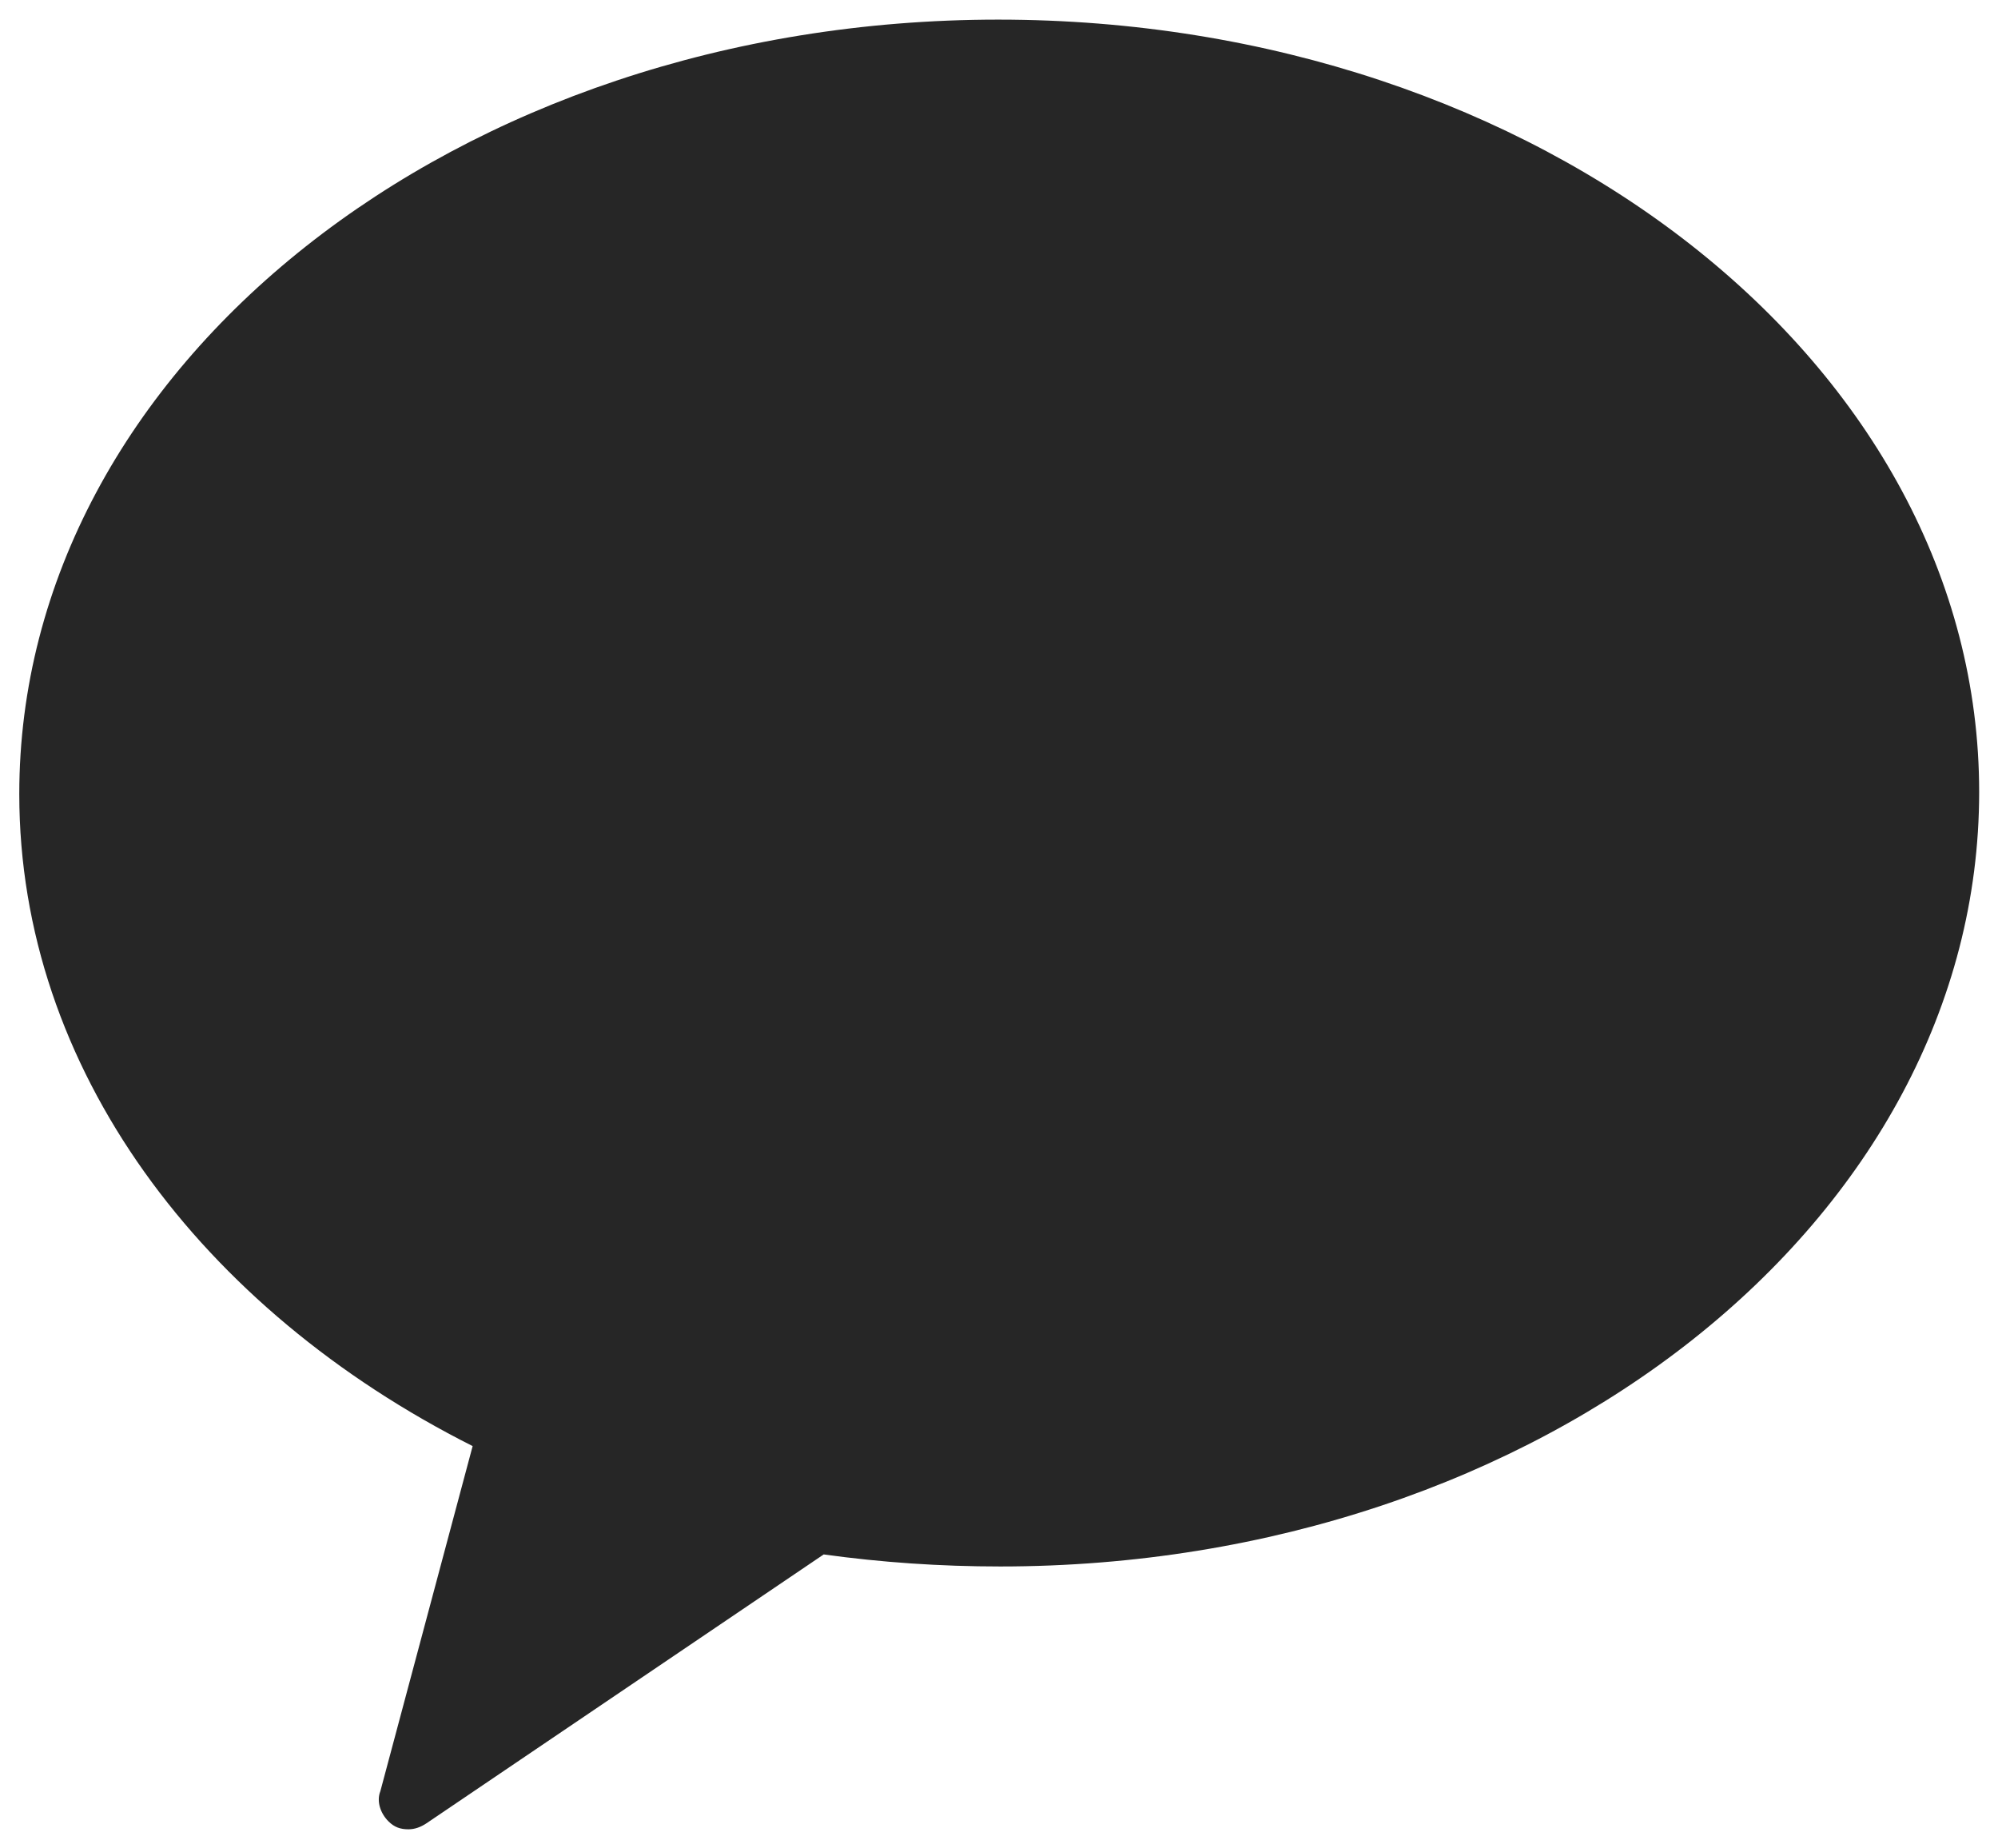 <?xml version="1.0" encoding="utf-8"?>
<!-- Generator: Adobe Illustrator 21.1.0, SVG Export Plug-In . SVG Version: 6.00 Build 0)  -->
<svg version="1.1"
	 id="svg2" inkscape:version="0.91 r13725" sodipodi:docname="Kakao_corp.svg" xmlns:cc="http://creativecommons.org/ns#" xmlns:dc="http://purl.org/dc/elements/1.1/" xmlns:inkscape="http://www.inkscape.org/namespaces/inkscape" xmlns:rdf="http://www.w3.org/1999/02/22-rdf-syntax-ns#" xmlns:sodipodi="http://sodipodi.sourceforge.net/DTD/sodipodi-0.dtd" xmlns:svg="http://www.w3.org/2000/svg"
	 xmlns="http://www.w3.org/2000/svg" xmlns:xlink="http://www.w3.org/1999/xlink" x="0px" y="0px" viewBox="0 0 99.6 92.1"
	 style="enable-background:new 0 0 99.6 92.1;" xml:space="preserve">
<style type="text/css">
	.st0{fill:#262626;}
</style>
<sodipodi:namedview  bordercolor="#666666" borderopacity="1" fit-margin-bottom="1" fit-margin-left="1" fit-margin-right="1" fit-margin-top="1" gridtolerance="10" guidetolerance="10" id="namedview349" inkscape:current-layer="svg2" inkscape:cx="41.067253" inkscape:cy="21.64234" inkscape:pageopacity="0" inkscape:pageshadow="2" inkscape:window-height="988" inkscape:window-maximized="1" inkscape:window-width="1680" inkscape:window-x="-8" inkscape:window-y="-8" inkscape:zoom="3.3640075" objecttolerance="10" pagecolor="#ffffff" showgrid="false">
	</sodipodi:namedview>
<g id="g688">
	<g id="g694" transform="translate(163.261,376.678)">
		<path id="path696" inkscape:connector-curvature="0" class="st0" d="M-113.5-375.7c-27,0-48.8,17.3-48.8,38.6
			c0,13.7,9.1,25.7,22.6,32.5l-4.6,17.2c-0.2,0.5,0,1.1,0.4,1.5c0.3,0.3,0.6,0.4,1,0.4c0.3,0,0.6-0.1,0.9-0.3l19.8-13.4
			c2.9,0.4,5.8,0.6,8.8,0.6c27,0,48.8-17.3,48.8-38.6S-86.5-375.7-113.5-375.7"/>
	</g>
</g>
</svg>
